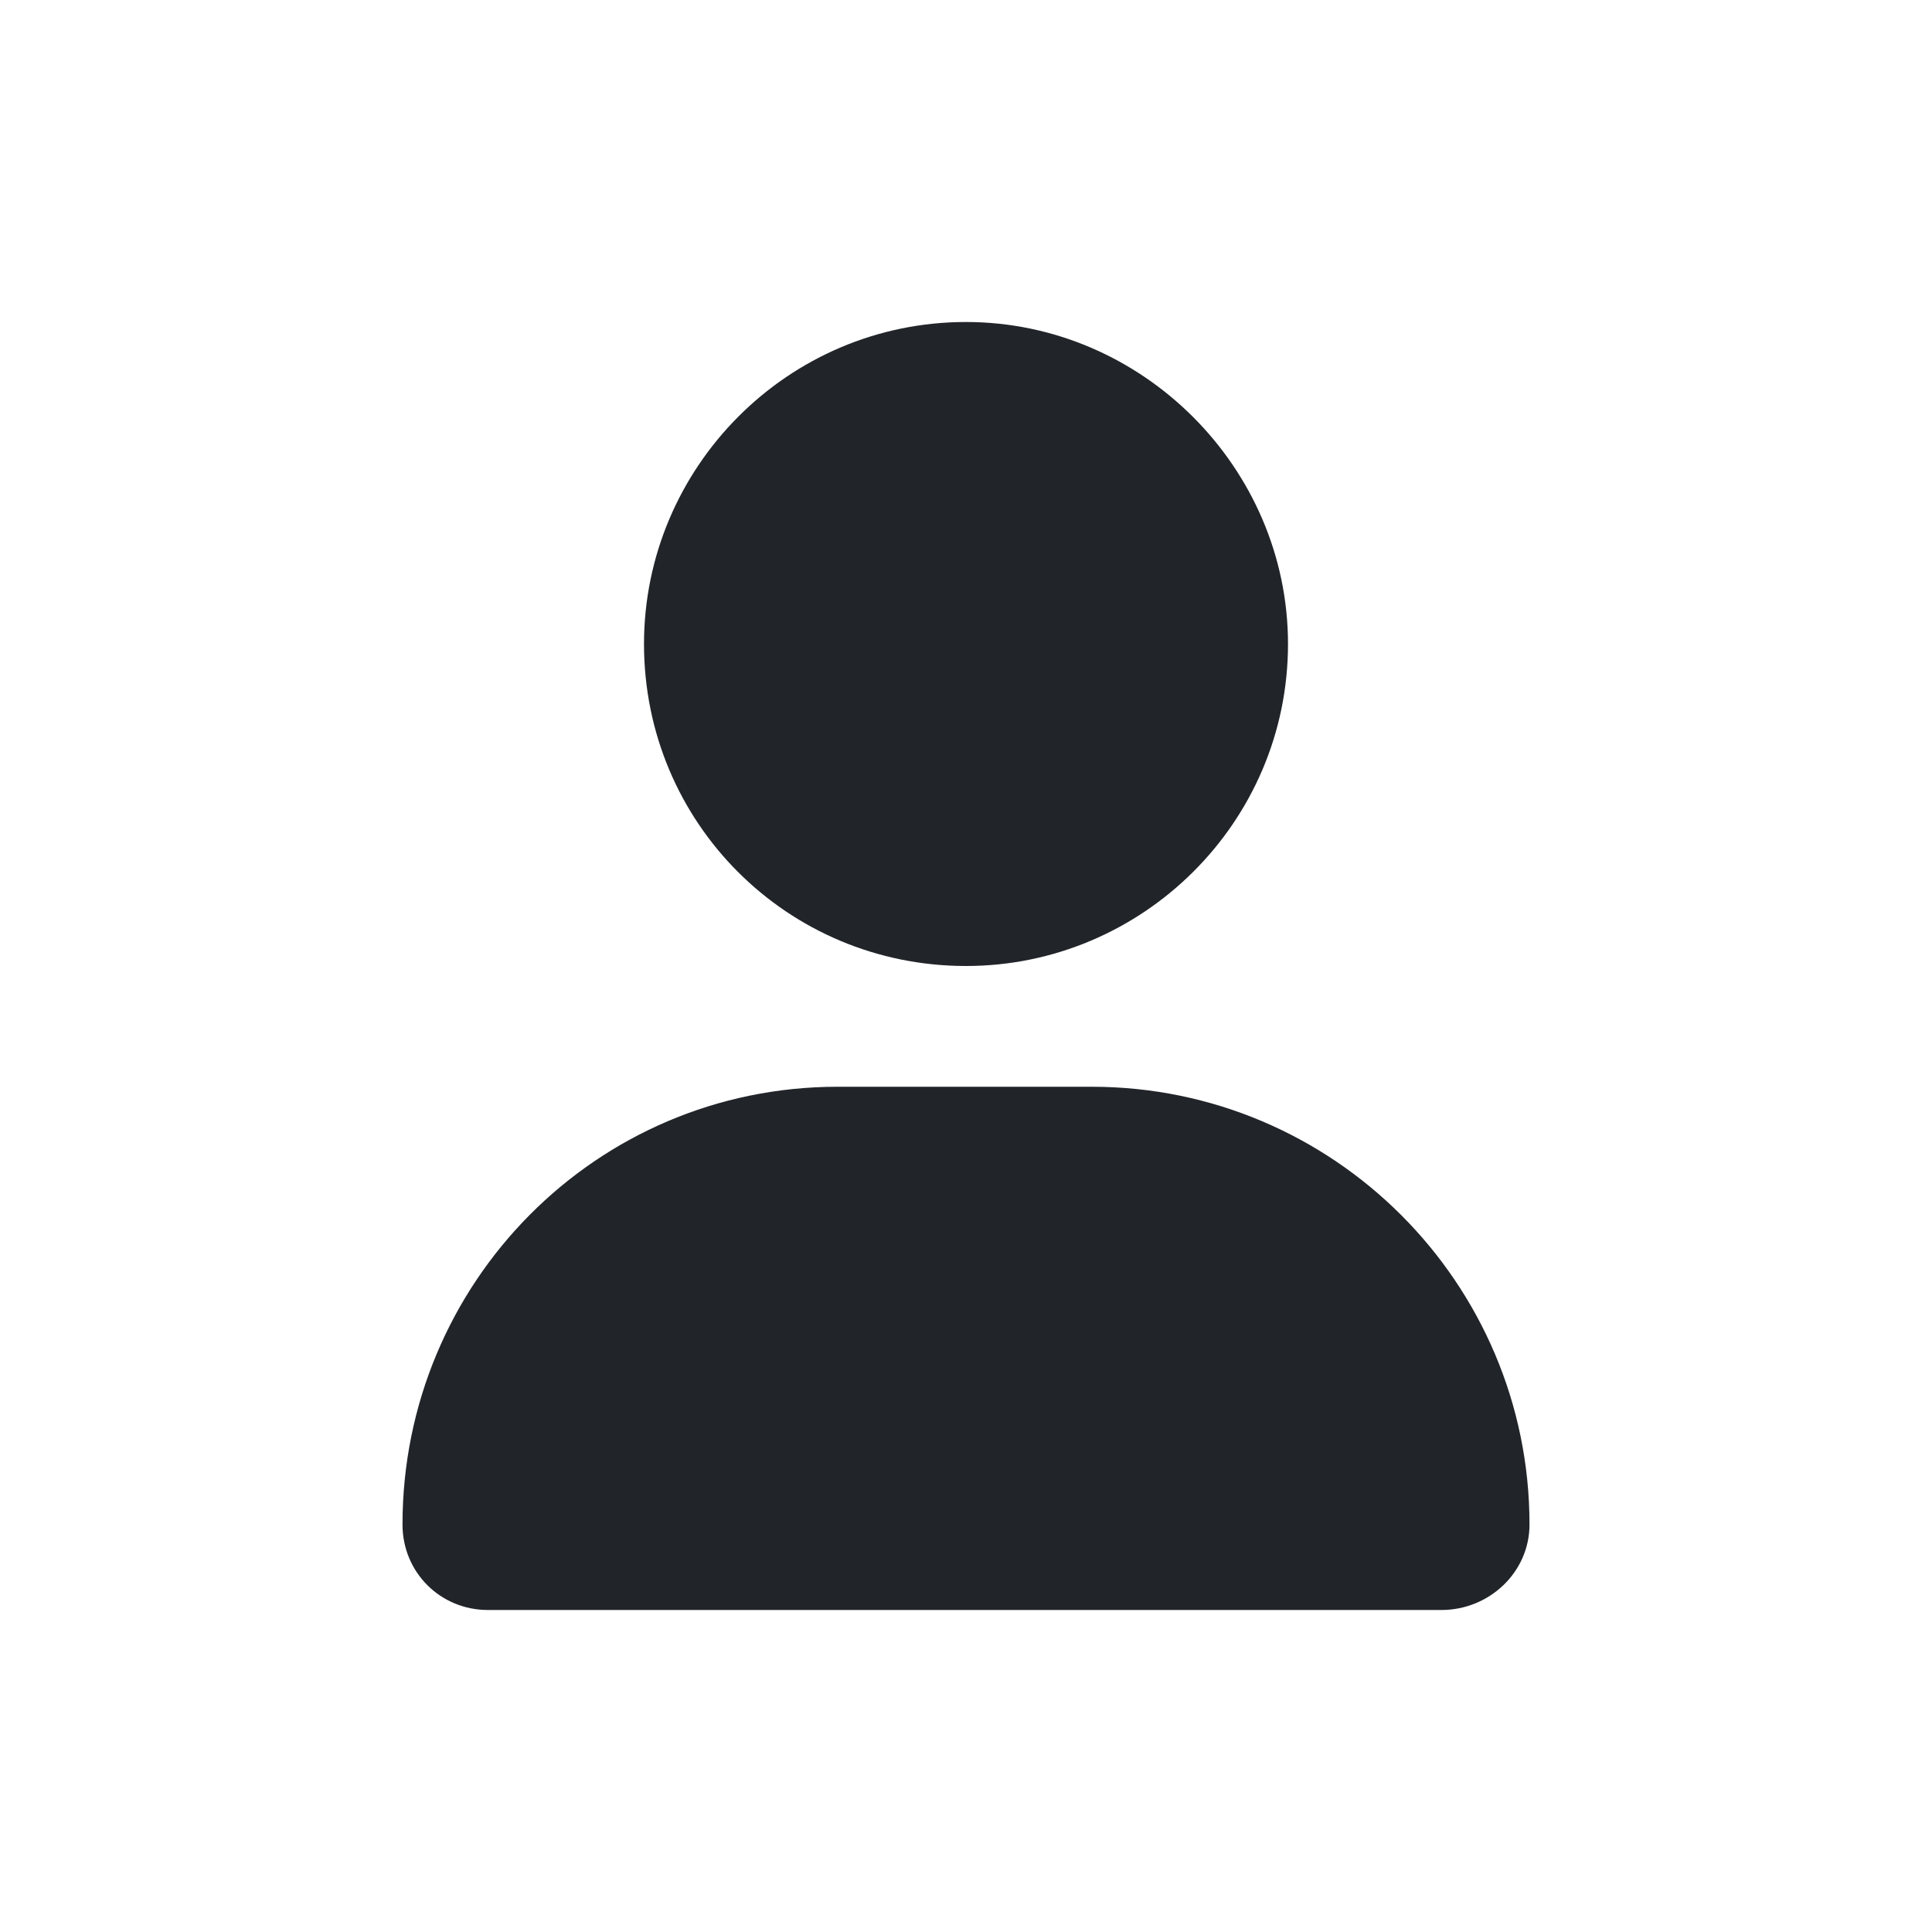 <svg width='24' height='24' viewBox='0 0 24 24' fill='none' xmlns='http://www.w3.org/2000/svg'><path d='M12 12C14.188 12 16 10.219 16 8C16 5.812 14.188 4 12 4C9.781 4 8 5.812 8 8C8 10.219 9.781 12 12 12ZM13.562 13.5H10.406C7.406 13.5 5 15.938 5 18.938C5 19.531 5.469 20 6.062 20H17.906C18.5 20 19 19.531 19 18.938C19 15.938 16.562 13.5 13.562 13.5Z' fill='#212529'/></svg>